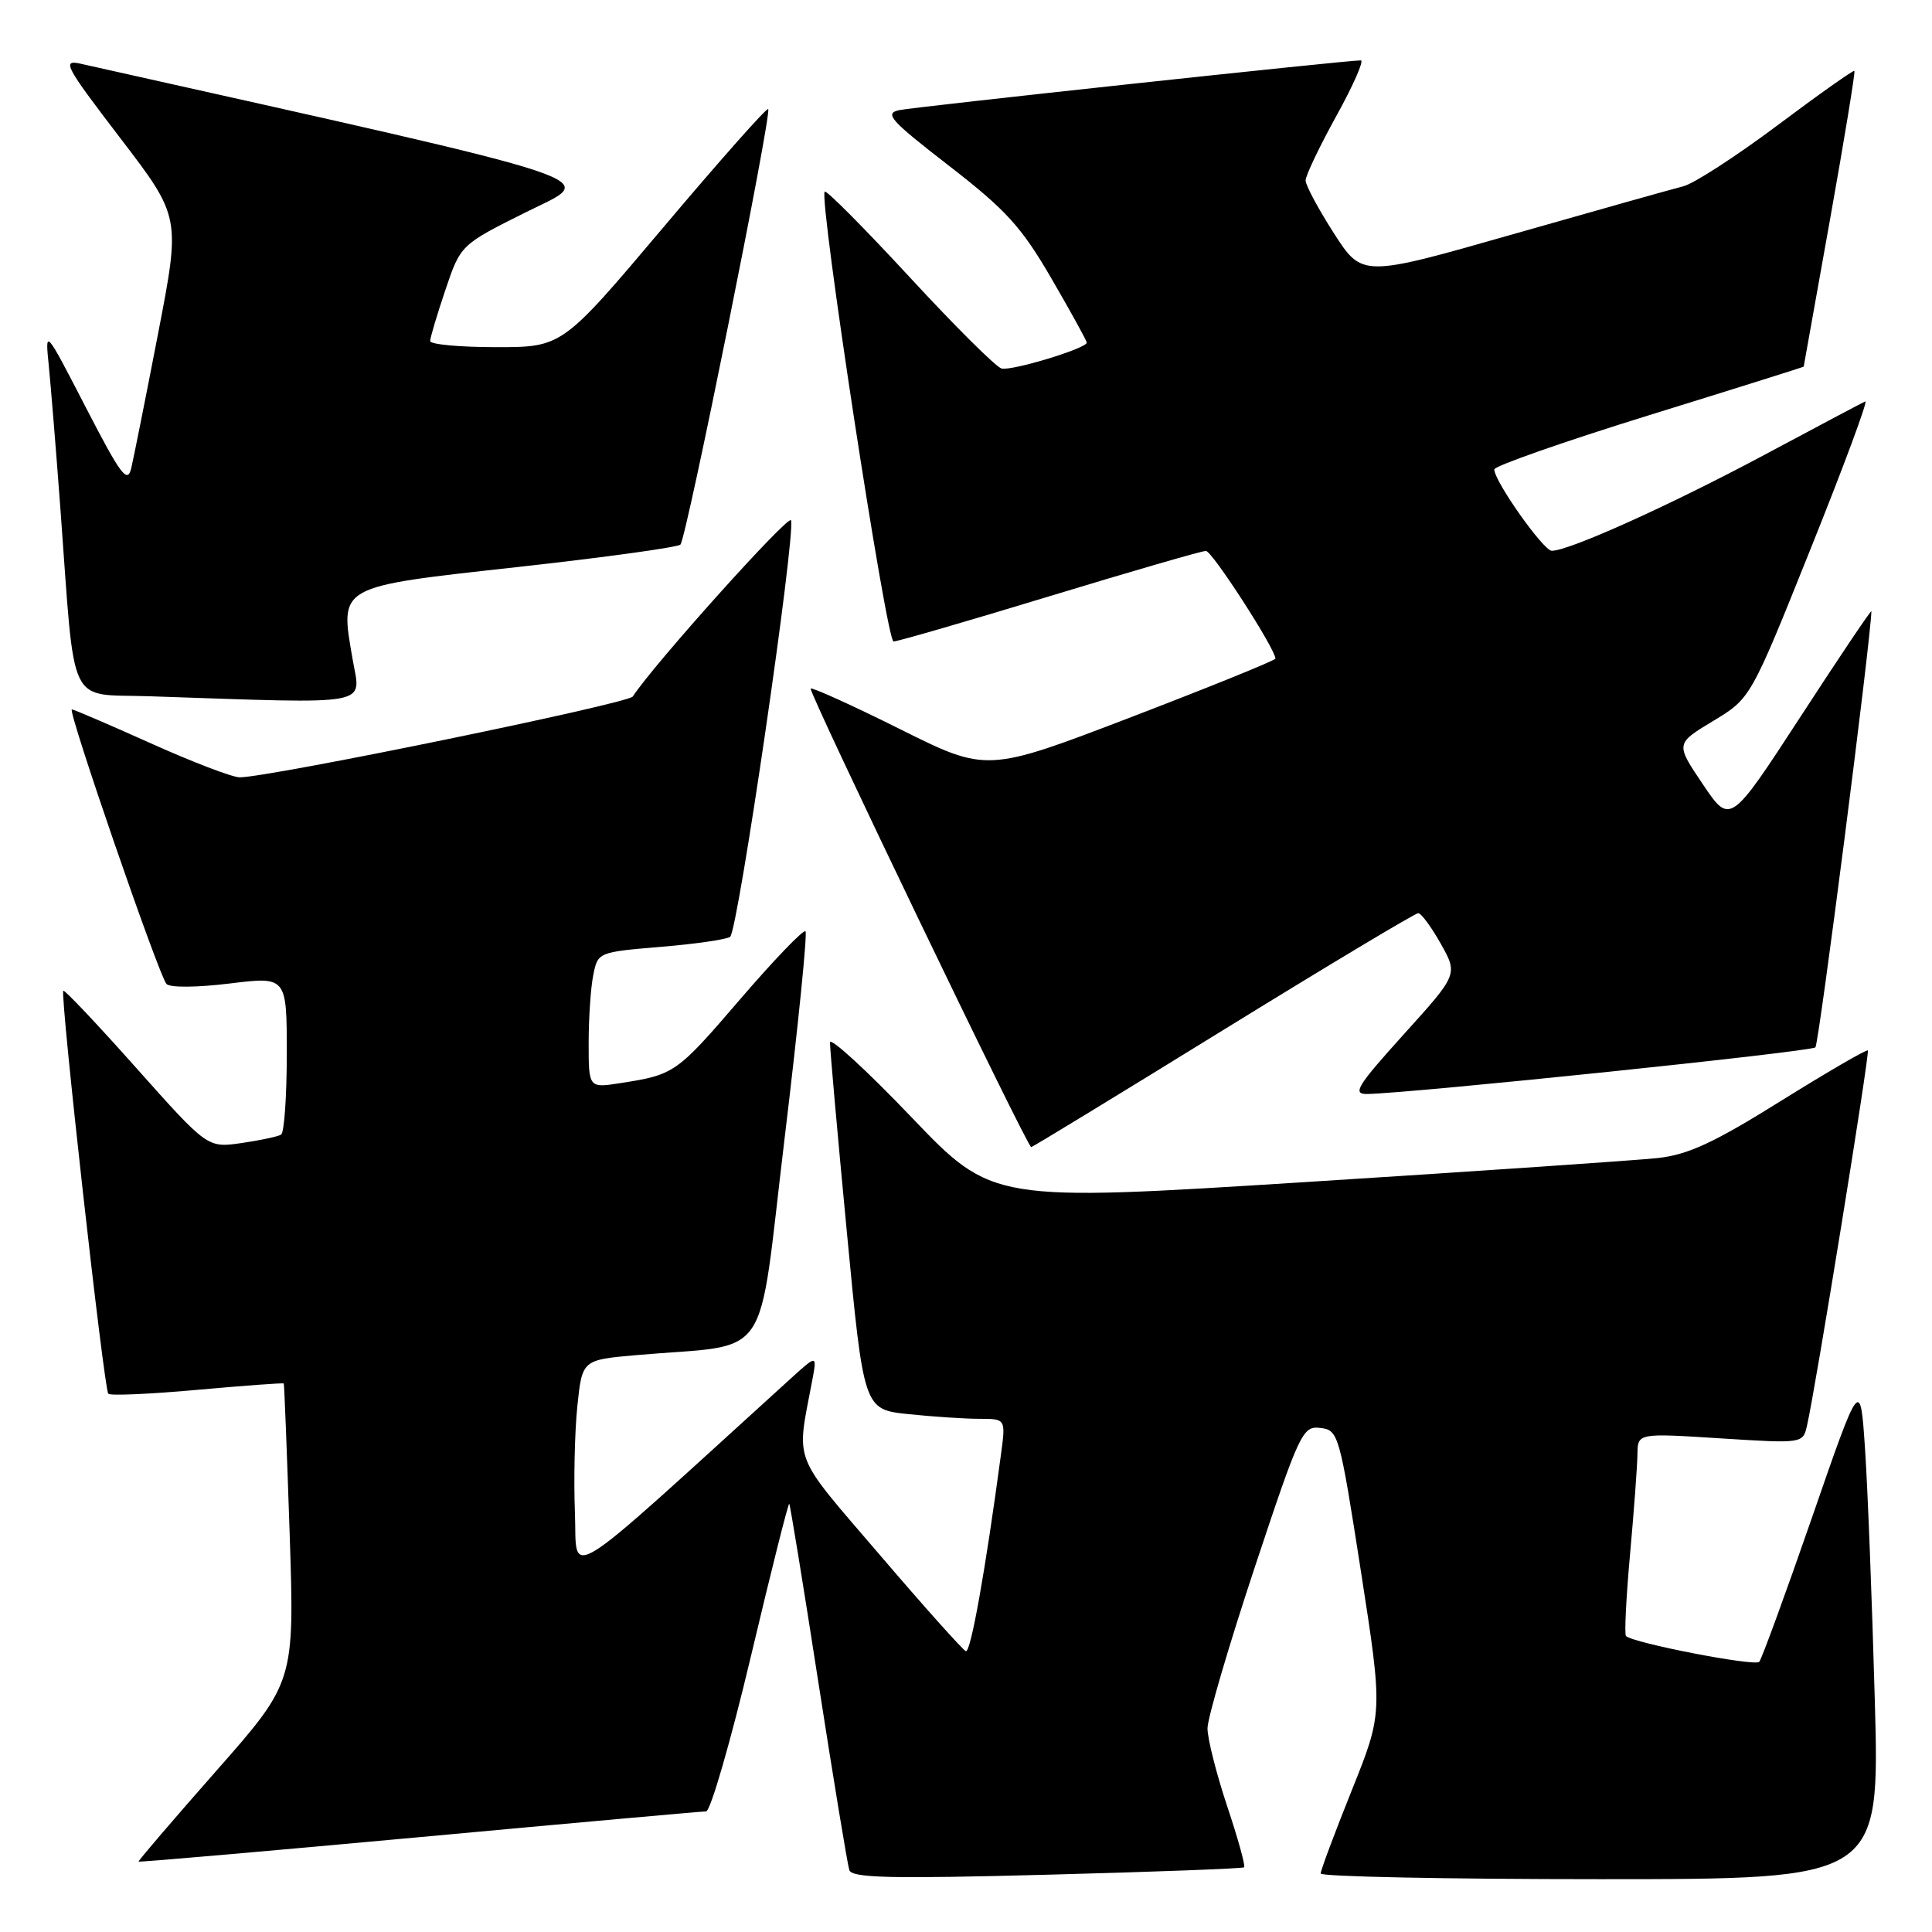 <?xml version="1.0" encoding="UTF-8" standalone="no"?>
<!DOCTYPE svg PUBLIC "-//W3C//DTD SVG 1.1//EN" "http://www.w3.org/Graphics/SVG/1.1/DTD/svg11.dtd" >
<svg xmlns="http://www.w3.org/2000/svg" xmlns:xlink="http://www.w3.org/1999/xlink" version="1.1" viewBox="0 0 256 256">
 <g >
 <path fill="currentColor"
d=" M 164.85 247.43 C 165.05 247.26 164.04 243.61 162.60 239.31 C 161.17 235.01 160.00 230.38 160.00 229.02 C 160.00 227.67 162.81 218.09 166.24 207.74 C 172.22 189.73 172.60 188.93 174.95 189.21 C 177.35 189.49 177.49 189.98 180.33 208.22 C 183.24 226.95 183.24 226.95 179.12 237.22 C 176.85 242.88 174.99 247.84 175.00 248.25 C 175.00 248.66 191.67 249.00 212.04 249.00 C 249.08 249.00 249.08 249.00 248.42 225.25 C 248.06 212.19 247.48 197.25 247.13 192.05 C 246.50 182.59 246.50 182.59 240.11 201.05 C 236.59 211.20 233.44 219.81 233.11 220.20 C 232.55 220.84 216.38 217.71 215.45 216.78 C 215.23 216.56 215.47 211.69 215.99 205.94 C 216.51 200.20 216.95 194.24 216.97 192.70 C 217.00 189.89 217.00 189.89 227.95 190.59 C 238.89 191.28 238.89 191.28 239.44 188.89 C 240.56 184.05 247.78 139.49 247.50 139.19 C 247.34 139.02 242.16 142.03 235.98 145.88 C 227.05 151.45 223.70 153.00 219.63 153.45 C 216.81 153.75 195.82 155.19 173.00 156.63 C 131.50 159.25 131.50 159.25 120.75 148.01 C 114.84 141.83 109.99 137.38 109.98 138.13 C 109.96 138.89 110.96 150.13 112.20 163.13 C 114.45 186.76 114.45 186.76 120.37 187.38 C 123.63 187.72 127.86 188.00 129.78 188.00 C 133.27 188.00 133.27 188.00 132.63 192.75 C 130.58 208.07 128.62 219.03 127.98 218.79 C 127.58 218.63 122.43 212.88 116.55 206.00 C 104.84 192.33 105.52 194.07 107.61 183.00 C 108.27 179.50 108.27 179.50 104.88 182.57 C 73.72 210.89 76.53 209.14 76.18 200.43 C 76.01 196.07 76.15 189.73 76.50 186.34 C 77.14 180.19 77.14 180.19 84.32 179.56 C 102.57 177.96 100.29 181.29 103.96 150.87 C 105.75 136.03 107.00 123.66 106.73 123.40 C 106.46 123.13 102.57 127.18 98.08 132.40 C 89.66 142.20 89.36 142.41 82.25 143.51 C 78.00 144.18 78.00 144.18 78.00 138.21 C 78.00 134.93 78.27 130.88 78.61 129.21 C 79.21 126.18 79.27 126.16 87.47 125.47 C 92.01 125.10 96.18 124.50 96.74 124.14 C 97.77 123.49 105.46 70.89 104.81 68.94 C 104.53 68.09 86.50 88.17 83.85 92.29 C 83.24 93.23 35.72 102.99 31.76 103.00 C 30.80 103.00 25.51 100.98 20.00 98.50 C 14.49 96.03 9.78 94.00 9.52 94.00 C 8.89 94.00 21.04 129.26 22.06 130.38 C 22.51 130.88 26.09 130.85 30.43 130.32 C 38.00 129.39 38.00 129.39 38.00 139.64 C 38.00 145.27 37.66 150.09 37.25 150.34 C 36.84 150.60 34.48 151.10 32.00 151.46 C 27.50 152.11 27.50 152.11 18.09 141.55 C 12.92 135.74 8.55 131.12 8.39 131.28 C 7.93 131.74 13.78 184.11 14.35 184.68 C 14.63 184.96 19.94 184.72 26.16 184.16 C 32.38 183.60 37.53 183.22 37.60 183.32 C 37.67 183.42 38.02 192.36 38.38 203.19 C 39.03 222.88 39.03 222.88 28.62 234.69 C 22.90 241.19 18.28 246.58 18.36 246.67 C 18.44 246.77 35.16 245.31 55.50 243.44 C 75.85 241.56 92.98 240.02 93.56 240.02 C 94.14 240.01 96.81 230.78 99.49 219.51 C 102.16 208.24 104.45 199.13 104.58 199.26 C 104.70 199.39 106.45 210.07 108.45 223.00 C 110.46 235.93 112.30 247.08 112.54 247.80 C 112.89 248.84 118.03 248.96 138.74 248.41 C 152.91 248.04 164.66 247.59 164.85 247.43 Z  M 162.06 136.50 C 175.89 127.97 187.52 121.00 187.92 121.00 C 188.31 121.00 189.66 122.82 190.91 125.05 C 193.19 129.11 193.19 129.11 186.01 137.05 C 179.79 143.94 179.15 144.99 181.17 144.96 C 187.15 144.85 239.98 139.36 240.55 138.78 C 241.02 138.31 247.87 84.94 247.97 81.00 C 247.98 80.72 243.77 86.98 238.62 94.90 C 229.25 109.29 229.25 109.29 225.63 103.91 C 222.01 98.54 222.01 98.54 226.99 95.54 C 231.97 92.54 231.97 92.54 239.92 72.71 C 244.30 61.80 247.56 53.02 247.16 53.19 C 246.77 53.36 240.72 56.56 233.72 60.31 C 221.29 66.95 207.84 73.02 205.61 72.98 C 204.50 72.96 198.00 63.76 198.00 62.20 C 198.00 61.75 207.22 58.52 218.50 55.02 C 229.78 51.53 239.00 48.63 239.00 48.58 C 239.00 48.54 240.57 39.75 242.49 29.07 C 244.40 18.38 245.85 9.52 245.72 9.39 C 245.59 9.26 241.00 12.50 235.52 16.61 C 230.04 20.71 224.42 24.35 223.03 24.69 C 221.64 25.04 211.50 27.89 200.50 31.03 C 180.50 36.74 180.50 36.74 176.75 30.91 C 174.69 27.70 173.00 24.55 173.00 23.91 C 173.00 23.27 174.83 19.43 177.07 15.37 C 179.31 11.32 180.77 8.00 180.32 8.00 C 178.43 7.99 121.30 14.15 119.17 14.59 C 117.13 15.02 117.95 15.93 125.74 21.96 C 133.32 27.83 135.34 30.05 139.32 36.90 C 141.89 41.33 144.00 45.15 144.00 45.40 C 144.00 46.16 134.09 49.17 132.71 48.83 C 131.99 48.65 126.52 43.21 120.55 36.74 C 114.57 30.27 109.50 25.16 109.28 25.39 C 108.46 26.20 117.46 85.00 118.40 85.00 C 118.93 85.00 128.24 82.30 139.08 79.00 C 149.93 75.70 159.24 73.00 159.79 73.00 C 160.61 73.00 169.00 85.99 169.00 87.27 C 169.00 87.50 160.40 90.99 149.89 95.02 C 130.77 102.35 130.77 102.35 119.27 96.62 C 112.95 93.47 107.61 91.05 107.42 91.24 C 107.07 91.60 136.11 152.00 136.64 152.00 C 136.80 152.00 148.24 145.03 162.06 136.50 Z  M 46.73 87.40 C 45.03 77.52 44.53 77.80 68.63 75.13 C 80.11 73.86 89.80 72.52 90.16 72.16 C 90.95 71.38 102.31 14.98 101.79 14.45 C 101.59 14.25 95.37 21.27 87.96 30.05 C 74.50 46.00 74.50 46.00 65.75 46.00 C 60.94 46.00 57.00 45.64 57.00 45.19 C 57.00 44.75 57.91 41.70 59.02 38.41 C 61.04 32.43 61.04 32.43 69.77 28.08 C 79.21 23.37 82.94 24.61 10.71 8.45 C 8.16 7.88 8.59 8.69 15.93 18.29 C 23.93 28.75 23.93 28.75 20.96 44.13 C 19.33 52.58 17.72 60.62 17.40 62.00 C 16.89 64.15 16.05 63.04 11.38 54.00 C 5.96 43.50 5.96 43.50 6.47 48.50 C 6.74 51.25 7.44 59.80 8.01 67.50 C 10.00 94.38 8.81 91.88 19.86 92.26 C 49.84 93.27 47.81 93.63 46.73 87.40 Z "/>
</g>
</svg>